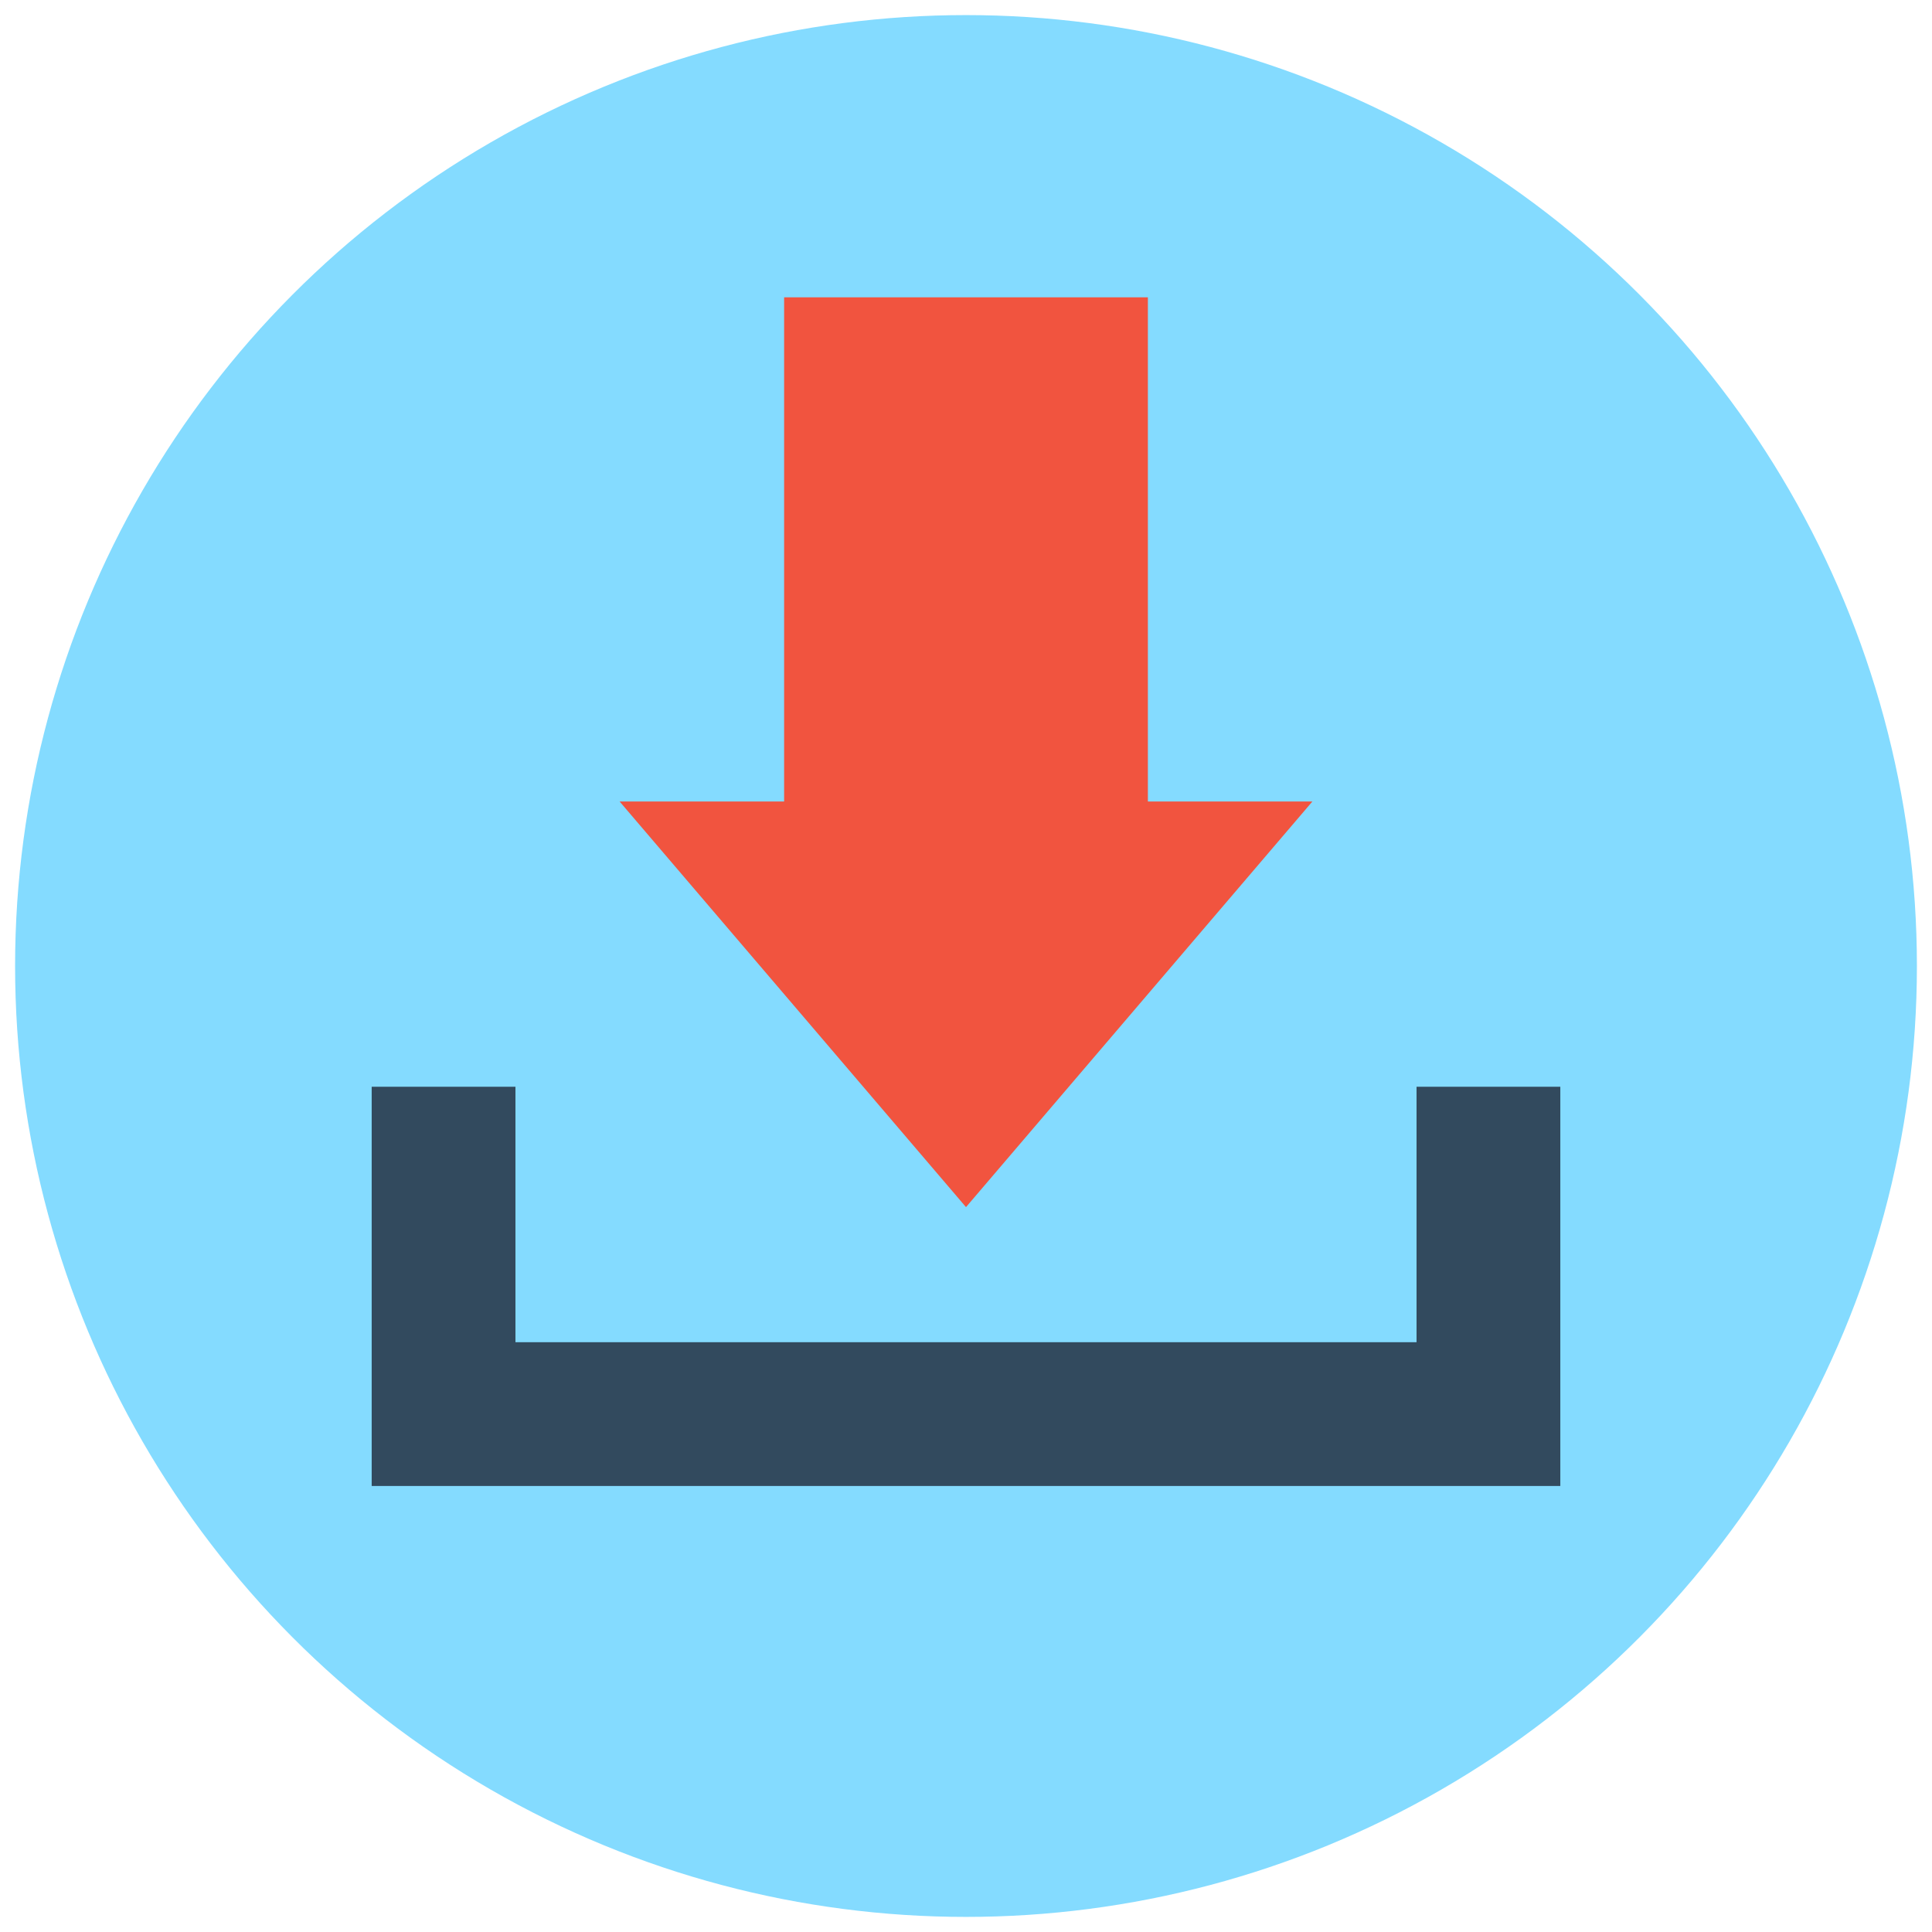 <?xml version="1.0" encoding="utf-8"?>
<!-- Generator: Adobe Illustrator 18.0.0, SVG Export Plug-In . SVG Version: 6.00 Build 0)  -->
<!DOCTYPE svg PUBLIC "-//W3C//DTD SVG 1.1//EN" "http://www.w3.org/Graphics/SVG/1.1/DTD/svg11.dtd">
<svg version="1.1" id="Layer_1" xmlns="http://www.w3.org/2000/svg" xmlns:xlink="http://www.w3.org/1999/xlink" x="0px" y="0px"
	 viewBox="0 0 512 512" enable-background="new 0 0 512 512" xml:space="preserve">
<g>
	<circle fill="#84DBFF" cx="256" cy="256" r="252"/>
	<g>
		<polygon fill="#324A5E" points="98.5,393.8 413.5,393.8 413.5,288 375.4,288 375.4,355.7 136.6,355.7 136.6,288 98.5,288 		"/>
		<polygon fill="#F1543F" points="207.8,212.4 207.8,78.8 304.2,78.8 304.2,212.4 347.8,212.4 256,319.9 164.2,212.4 		"/>
	</g>
</g>
</svg>

